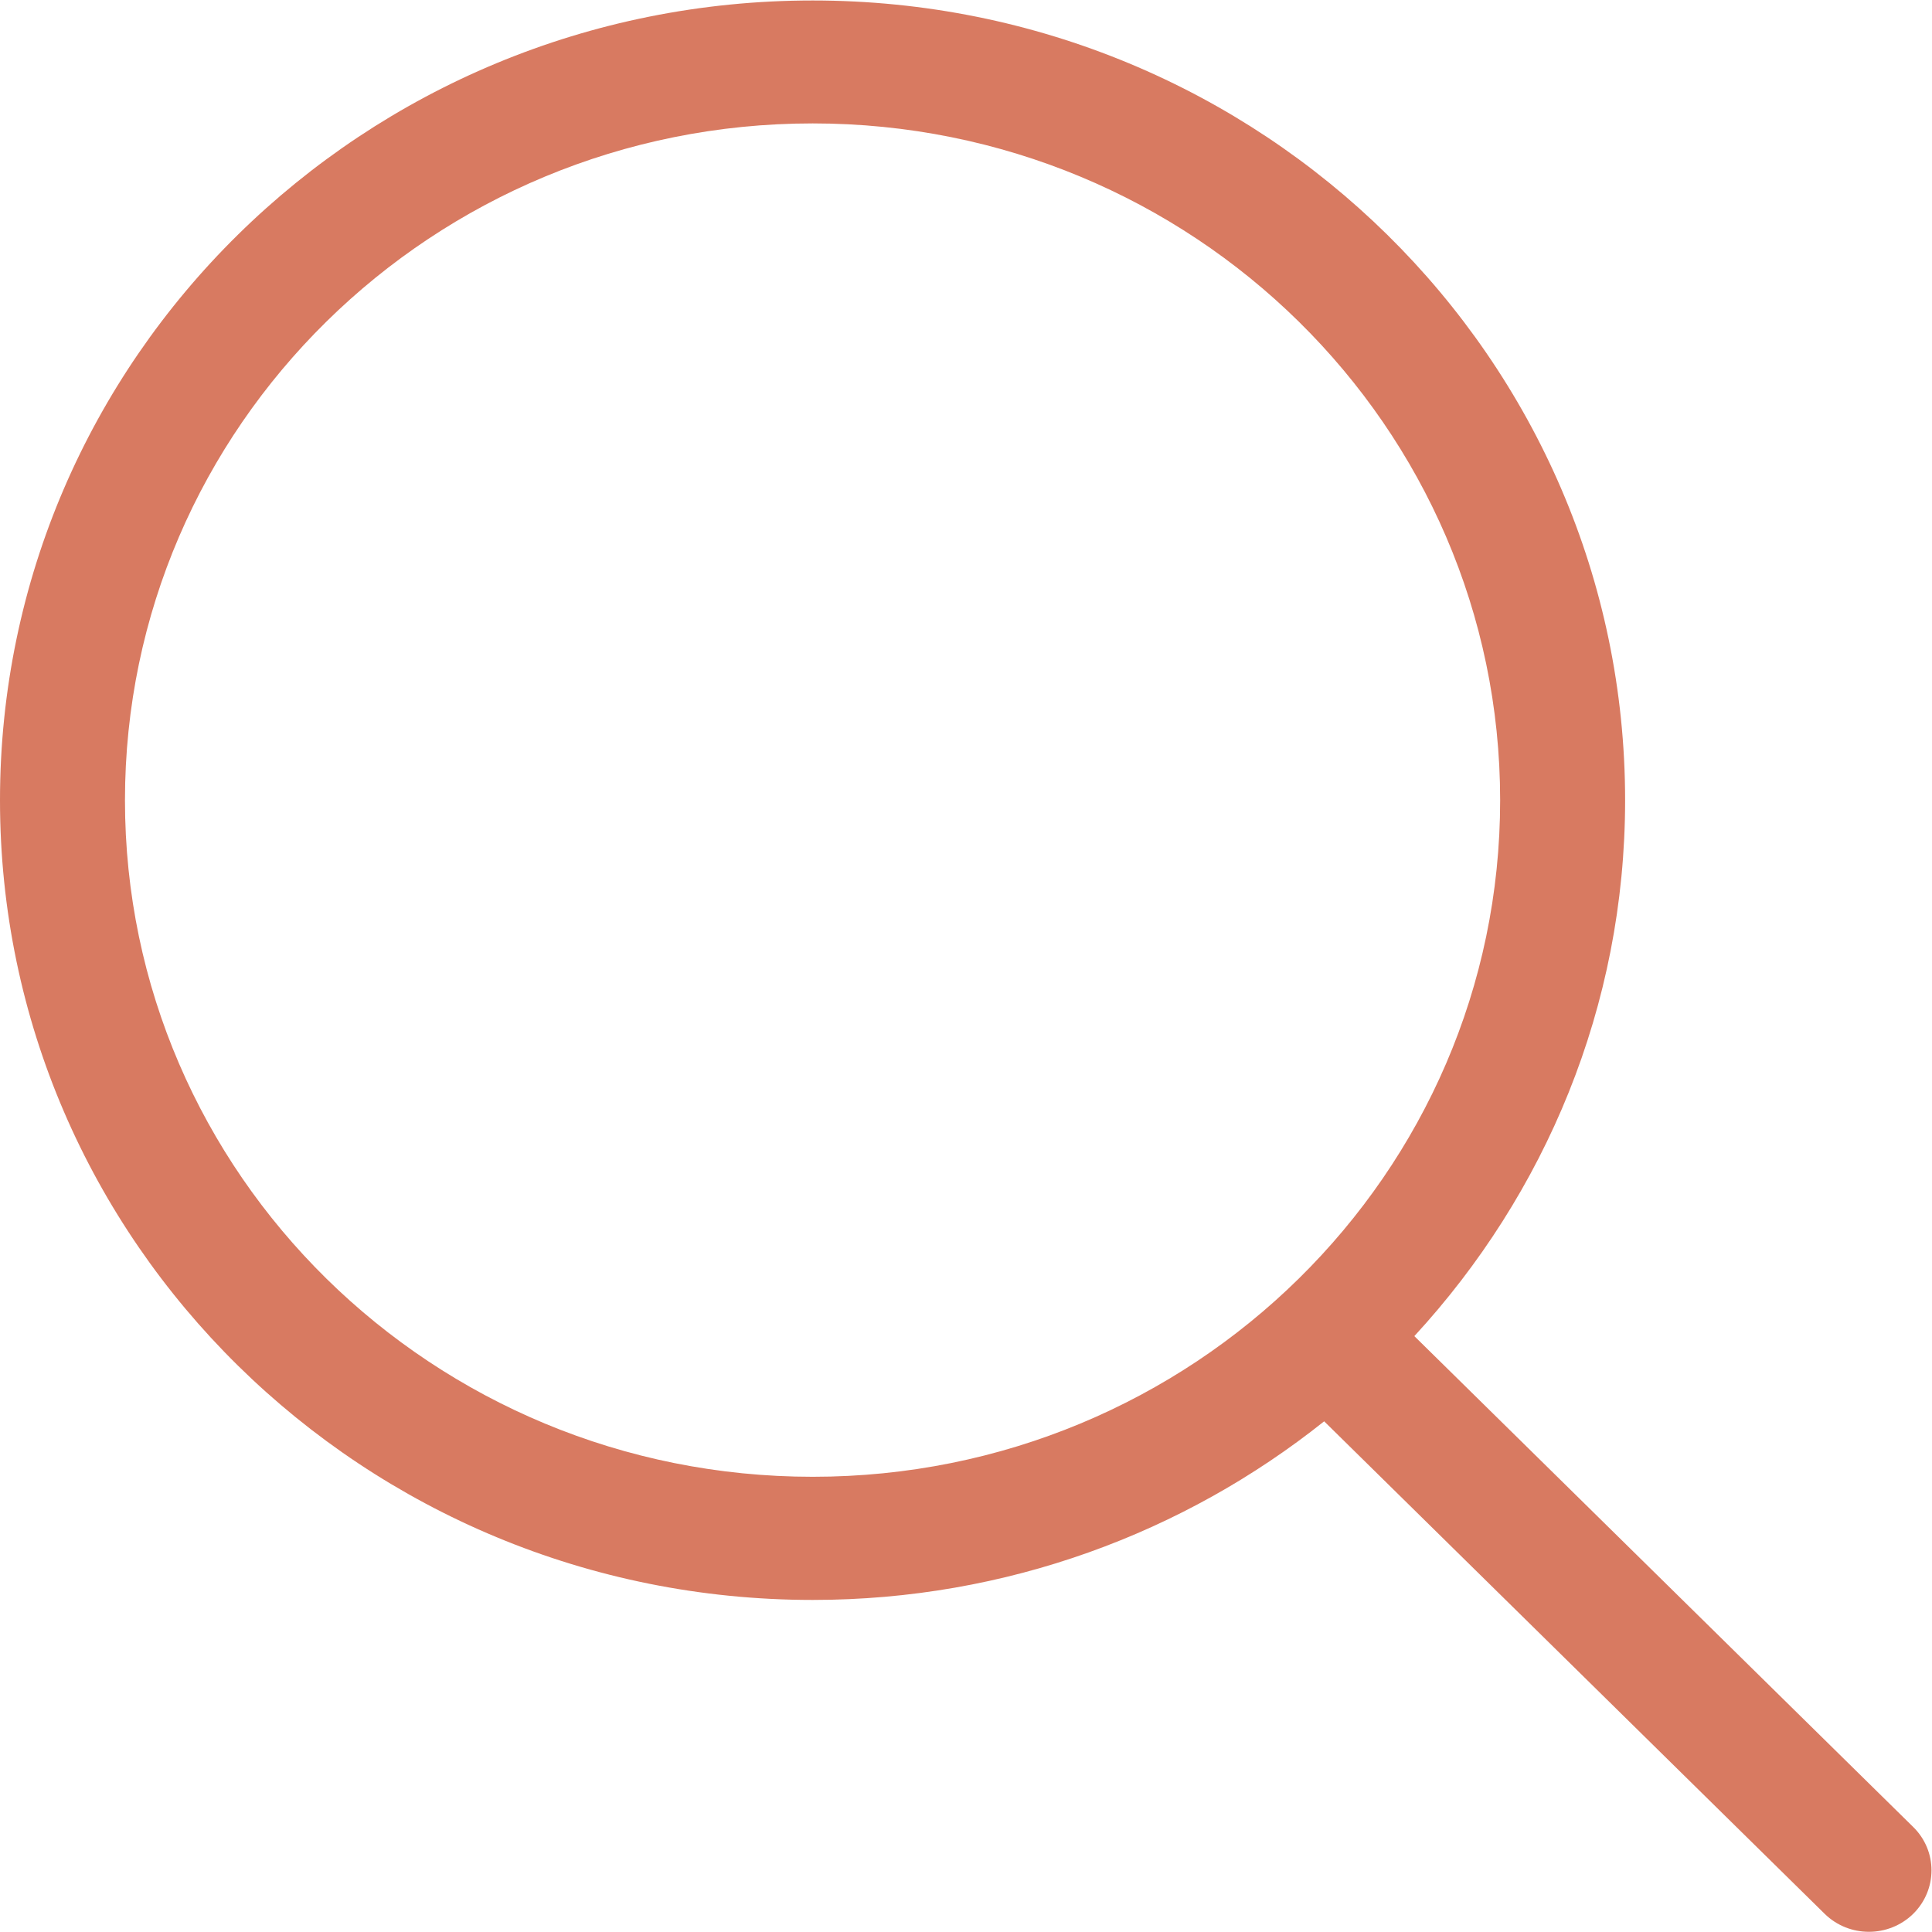 <?xml version="1.0" encoding="UTF-8" standalone="no"?>
<svg
   xmlns:dc="http://purl.org/dc/elements/1.1/"
   xmlns:cc="http://creativecommons.org/ns#"
   xmlns:rdf="http://www.w3.org/1999/02/22-rdf-syntax-ns#"
   xmlns:svg="http://www.w3.org/2000/svg"
   xmlns="http://www.w3.org/2000/svg"
   viewBox="0 0 34.127 34.124"
   height="34.124"
   width="34.127"
   xml:space="preserve"
   id="svg2"
   version="1.1"><defs
     id="defs6"><clipPath
       id="clipPath18"
       clipPathUnits="userSpaceOnUse"><path
         id="path16"
         d="M 0,25.593 H 25.595 V 0 H 0 Z" /></clipPath></defs><g
     transform="matrix(1.333,0,0,-1.333,0,34.124)"
     id="g10"><g
       id="g12"><g
         clip-path="url(#clipPath18)"
         id="g14"><g
           transform="translate(10.77,6.03)"
           id="g20"><path
             id="path22"
             style="fill:#d87a61;fill-opacity:1;fill-rule:evenodd;stroke:none"
             d="m 0,0 c -5.036,0 -9.114,4.016 -9.114,8.965 0,4.953 4.078,8.969 9.114,8.969 5.031,0 9.109,-4.016 9.109,-8.969 C 9.109,4.016 5.031,0 0,0 m 14.582,-4.64 -6.61,6.504 c 1.731,1.879 2.793,4.367 2.793,7.101 0,5.856 -4.82,10.598 -10.765,10.598 -5.95,0 -10.77,-4.742 -10.77,-10.598 0,-5.851 4.82,-10.597 10.77,-10.597 2.566,0 4.925,0.89 6.777,2.367 l 6.633,-6.527 c 0.324,-0.317 0.847,-0.317 1.172,0 0.324,0.32 0.324,0.835 0,1.152" /></g></g></g></g></svg>
